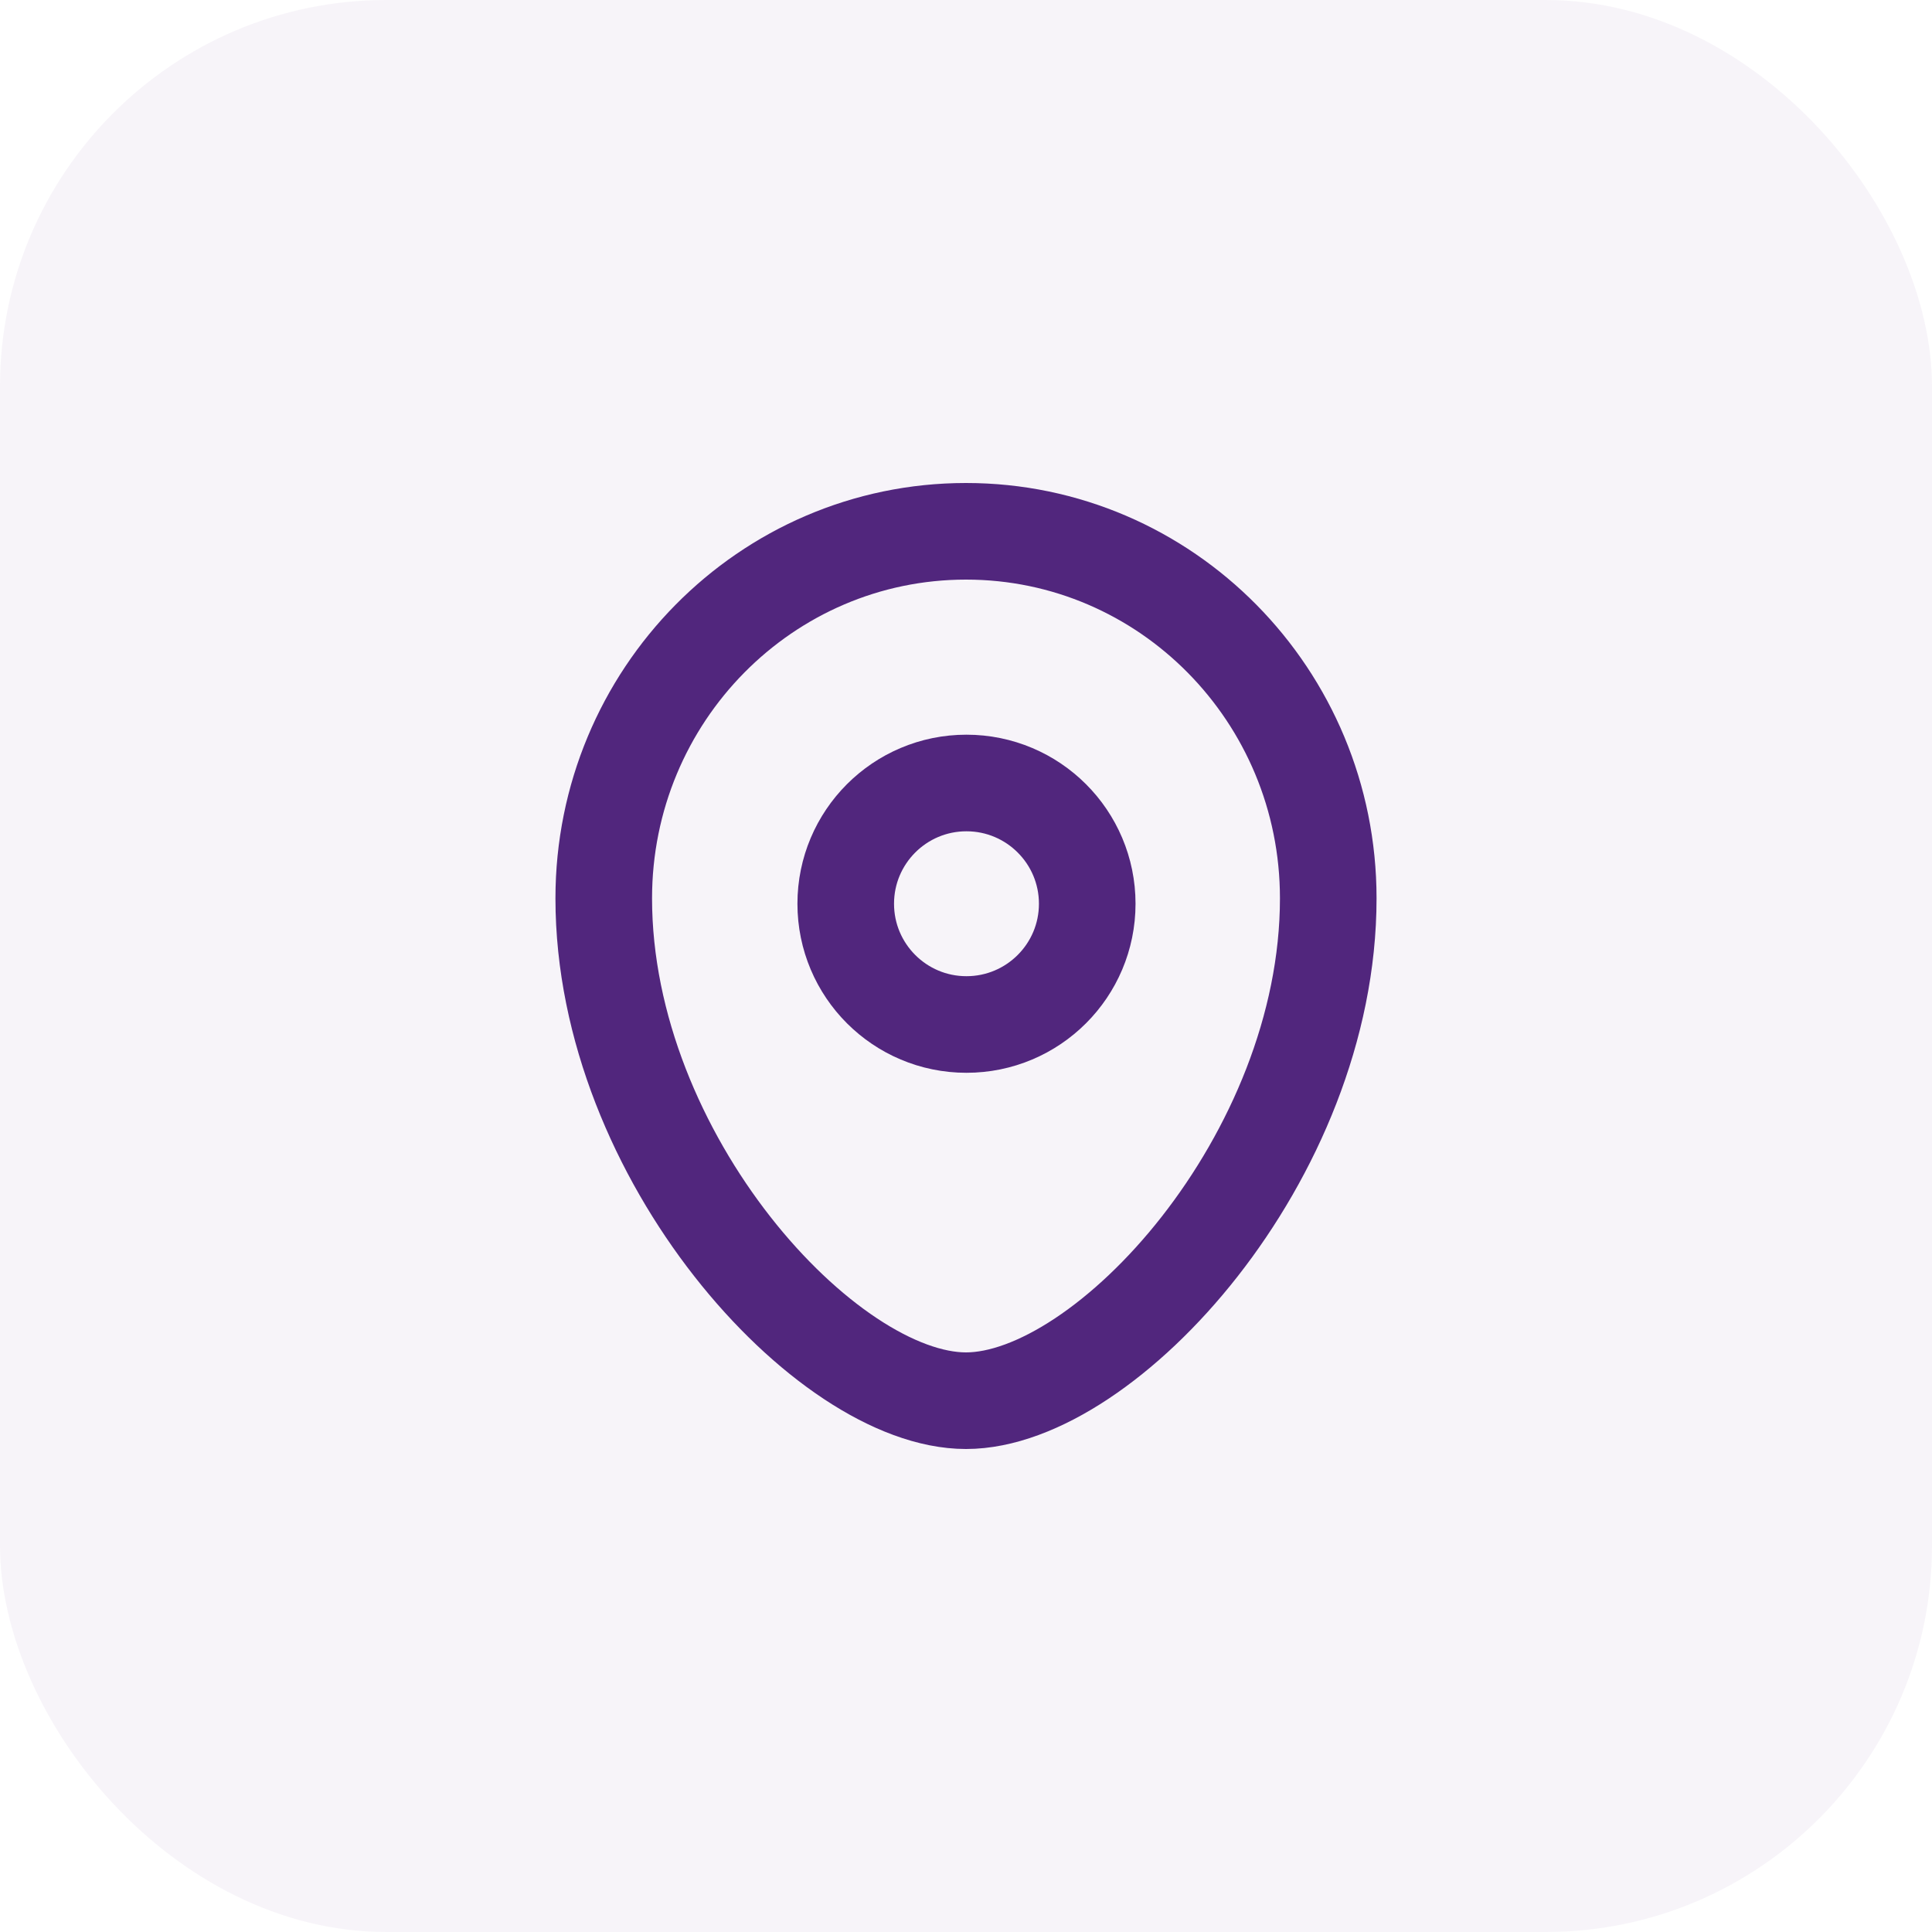 <svg width="40" height="40" viewBox="0 0 40 40" fill="none" xmlns="http://www.w3.org/2000/svg">
<rect width="40" height="40" rx="8" fill="#51267D" fill-opacity="0.05"/>
<path fill-rule="evenodd" clip-rule="evenodd" d="M22.51 18.711C22.51 17.33 21.39 16.211 20.009 16.211C18.629 16.211 17.51 17.33 17.51 18.711C17.51 20.092 18.629 21.211 20.009 21.211C21.39 21.211 22.51 20.092 22.51 18.711Z" stroke="#51267D" stroke-width="2" stroke-linecap="round" stroke-linejoin="round"/>
<path fill-rule="evenodd" clip-rule="evenodd" d="M20 29C17.102 29 12.5 23.959 12.5 18.599C12.5 14.402 15.857 11 20 11C24.142 11 27.5 14.402 27.5 18.599C27.5 23.959 22.898 29 20 29Z" stroke="#51267D" stroke-width="2" stroke-linecap="round" stroke-linejoin="round"/>
</svg>
